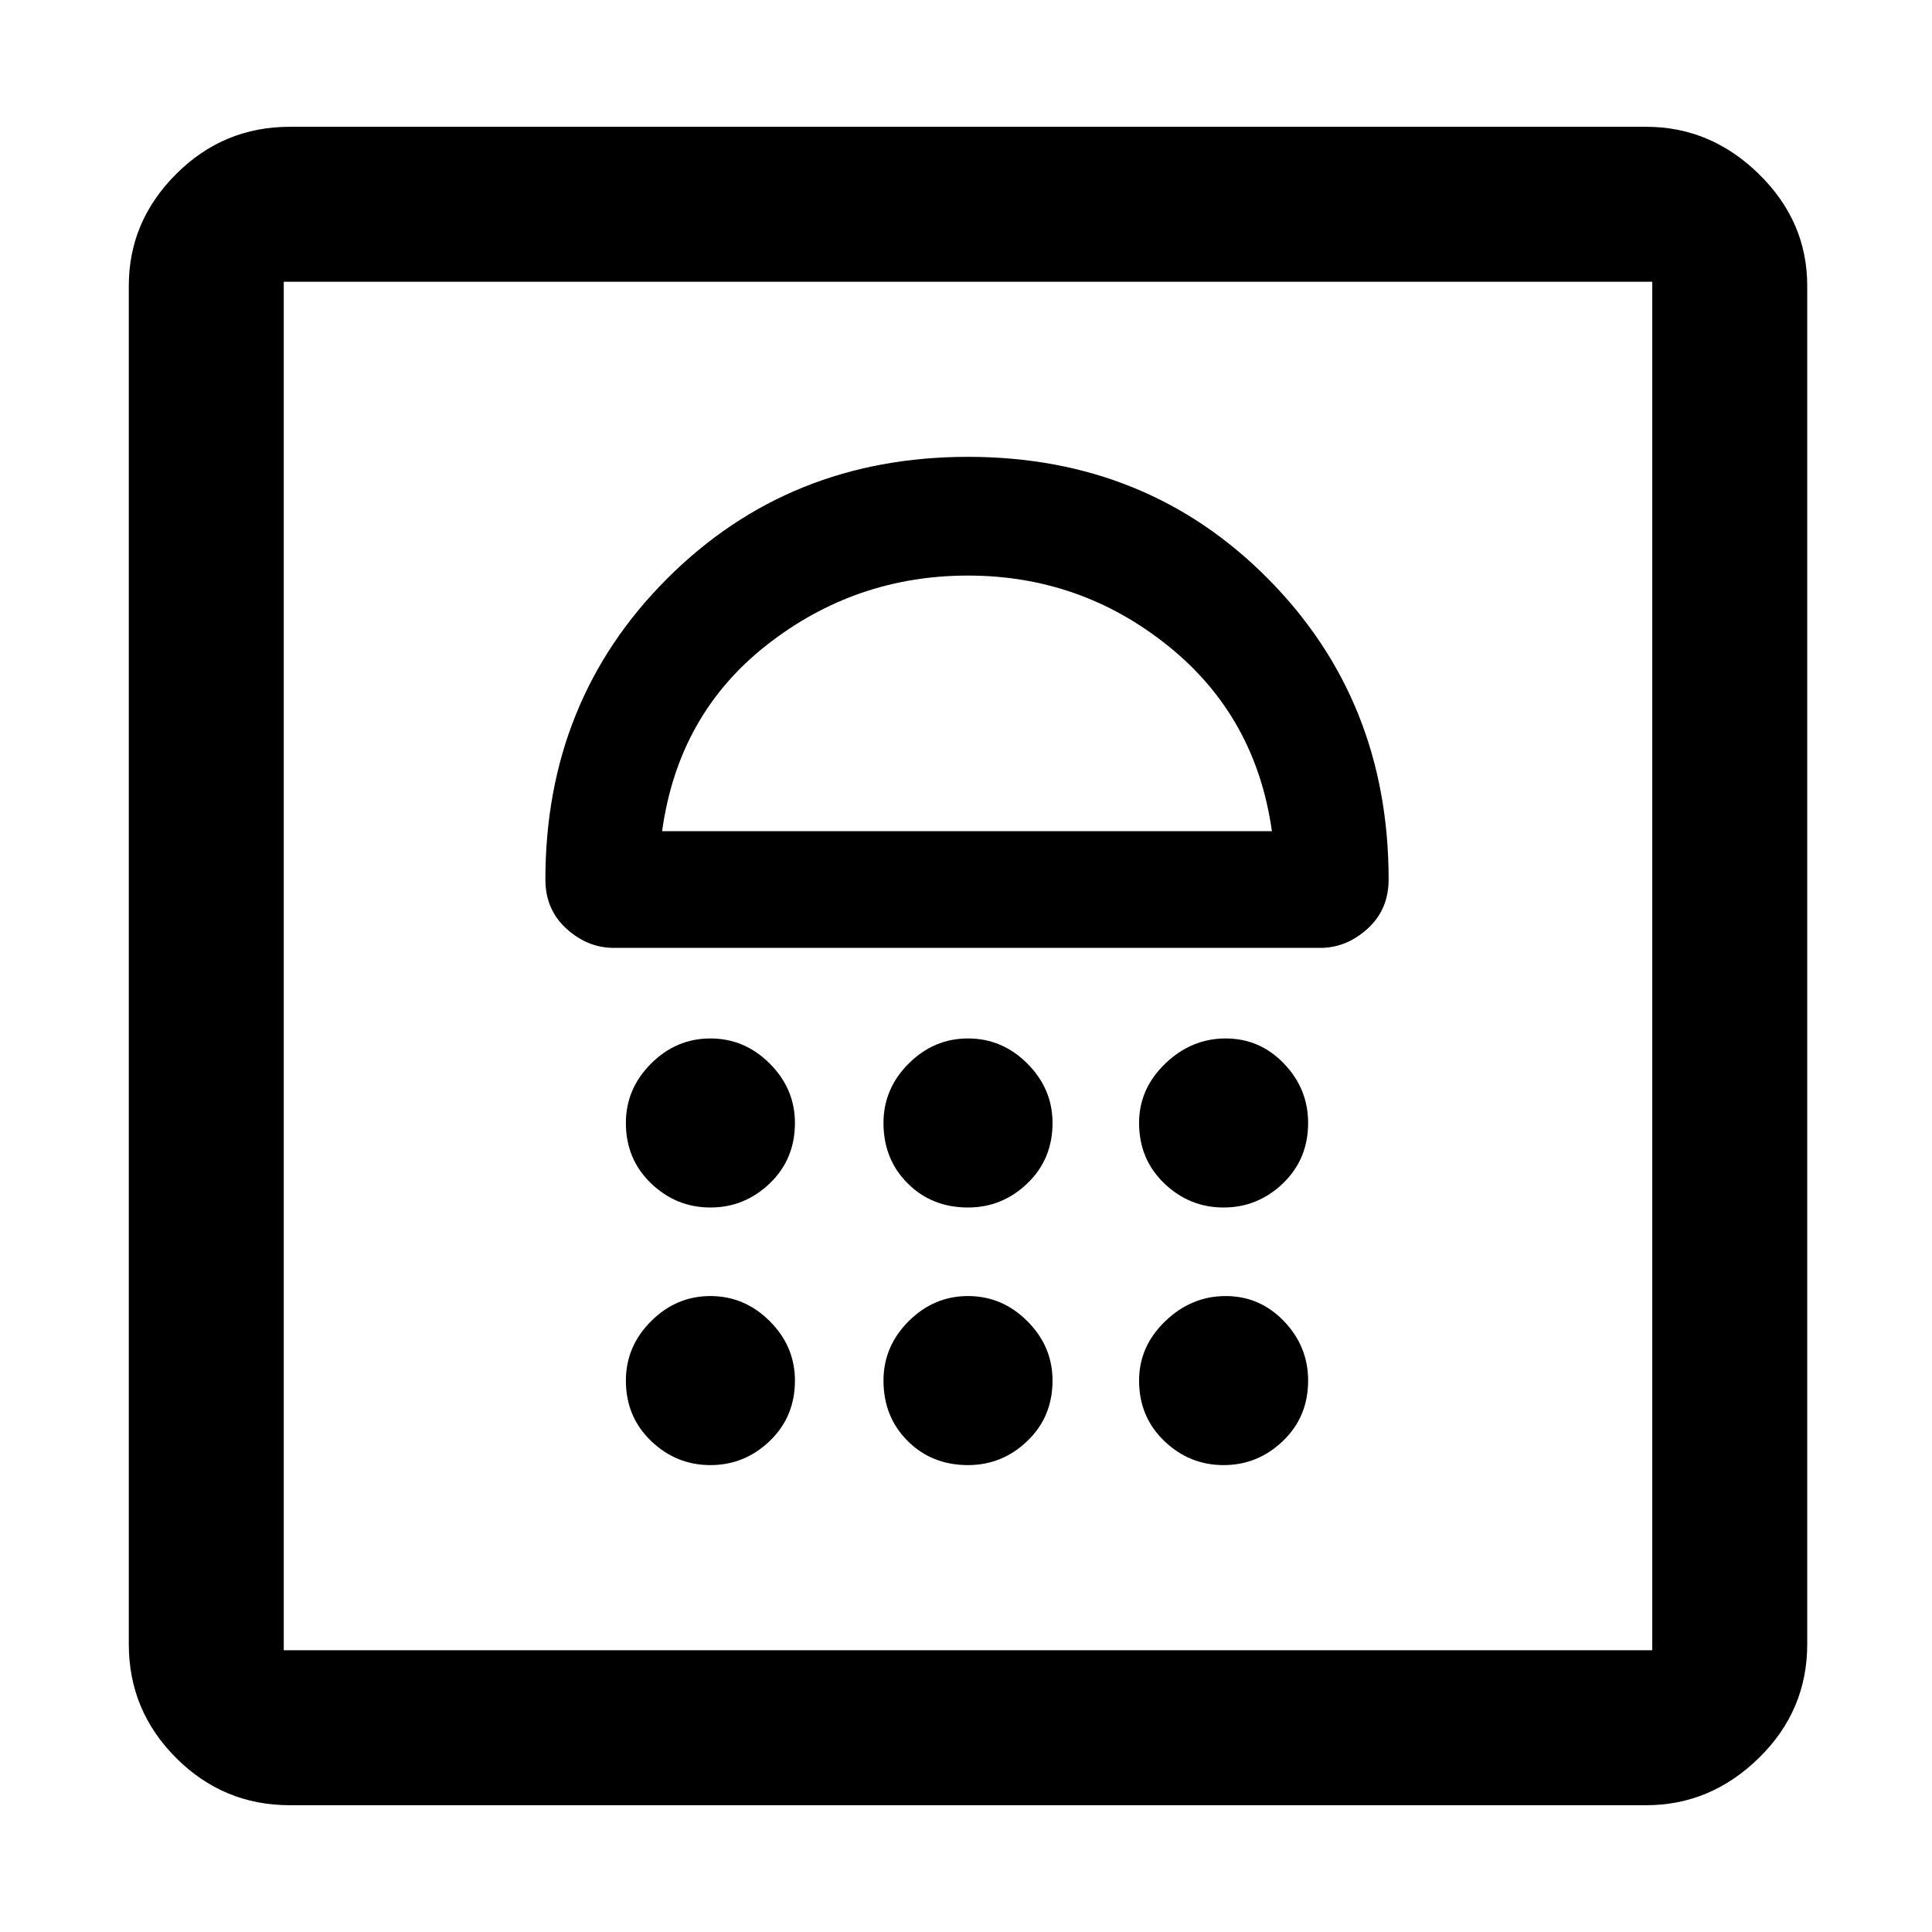<svg xmlns="http://www.w3.org/2000/svg" height="48" width="48"><path d="M7.2 44.85q-1.65 0-2.825-1.175Q3.2 42.5 3.2 40.85V7.1q0-1.6 1.175-2.775Q5.55 3.15 7.2 3.15h33.7q1.6 0 2.8 1.175Q44.9 5.5 44.9 7.1v33.75q0 1.65-1.2 2.825-1.2 1.175-2.8 1.175ZM7.05 41h34V7h-34v34Zm10.6-4.6q.85 0 1.475-.6.625-.6.625-1.5 0-.85-.625-1.475-.625-.625-1.475-.625-.85 0-1.475.625-.625.625-.625 1.475 0 .9.625 1.5t1.475.6Zm6.4 0q.85 0 1.475-.6.625-.6.625-1.5 0-.85-.625-1.475-.625-.625-1.475-.625-.85 0-1.475.625-.625.625-.625 1.475 0 .9.6 1.5t1.5.6Zm6.35 0q.85 0 1.475-.6.625-.6.625-1.5 0-.85-.6-1.475-.6-.625-1.45-.625t-1.5.625q-.65.625-.65 1.475 0 .9.625 1.5t1.475.6ZM17.65 30q.85 0 1.475-.6.625-.6.625-1.5 0-.85-.625-1.475-.625-.625-1.475-.625-.85 0-1.475.625-.625.625-.625 1.475 0 .9.625 1.5t1.475.6Zm6.4 0q.85 0 1.475-.6.625-.6.625-1.5 0-.85-.625-1.475-.625-.625-1.475-.625-.85 0-1.475.625-.625.625-.625 1.475 0 .9.6 1.5t1.5.6Zm6.35 0q.85 0 1.475-.6.625-.6.625-1.5 0-.85-.6-1.475-.6-.625-1.45-.625t-1.5.625q-.65.625-.65 1.475 0 .9.625 1.5t1.475.6Zm-15.15-6.45H32.8q.65 0 1.175-.475t.525-1.225q0-4.45-3-7.475-3-3.025-7.45-3.025t-7.475 3.025Q13.55 17.4 13.55 21.85q0 .75.525 1.225.525.475 1.175.475Zm1.2-2.9q.4-2.9 2.6-4.625t5-1.725q2.8 0 4.975 1.75t2.575 4.6ZM7.05 7h34Zm17 7.3Z"/></svg>